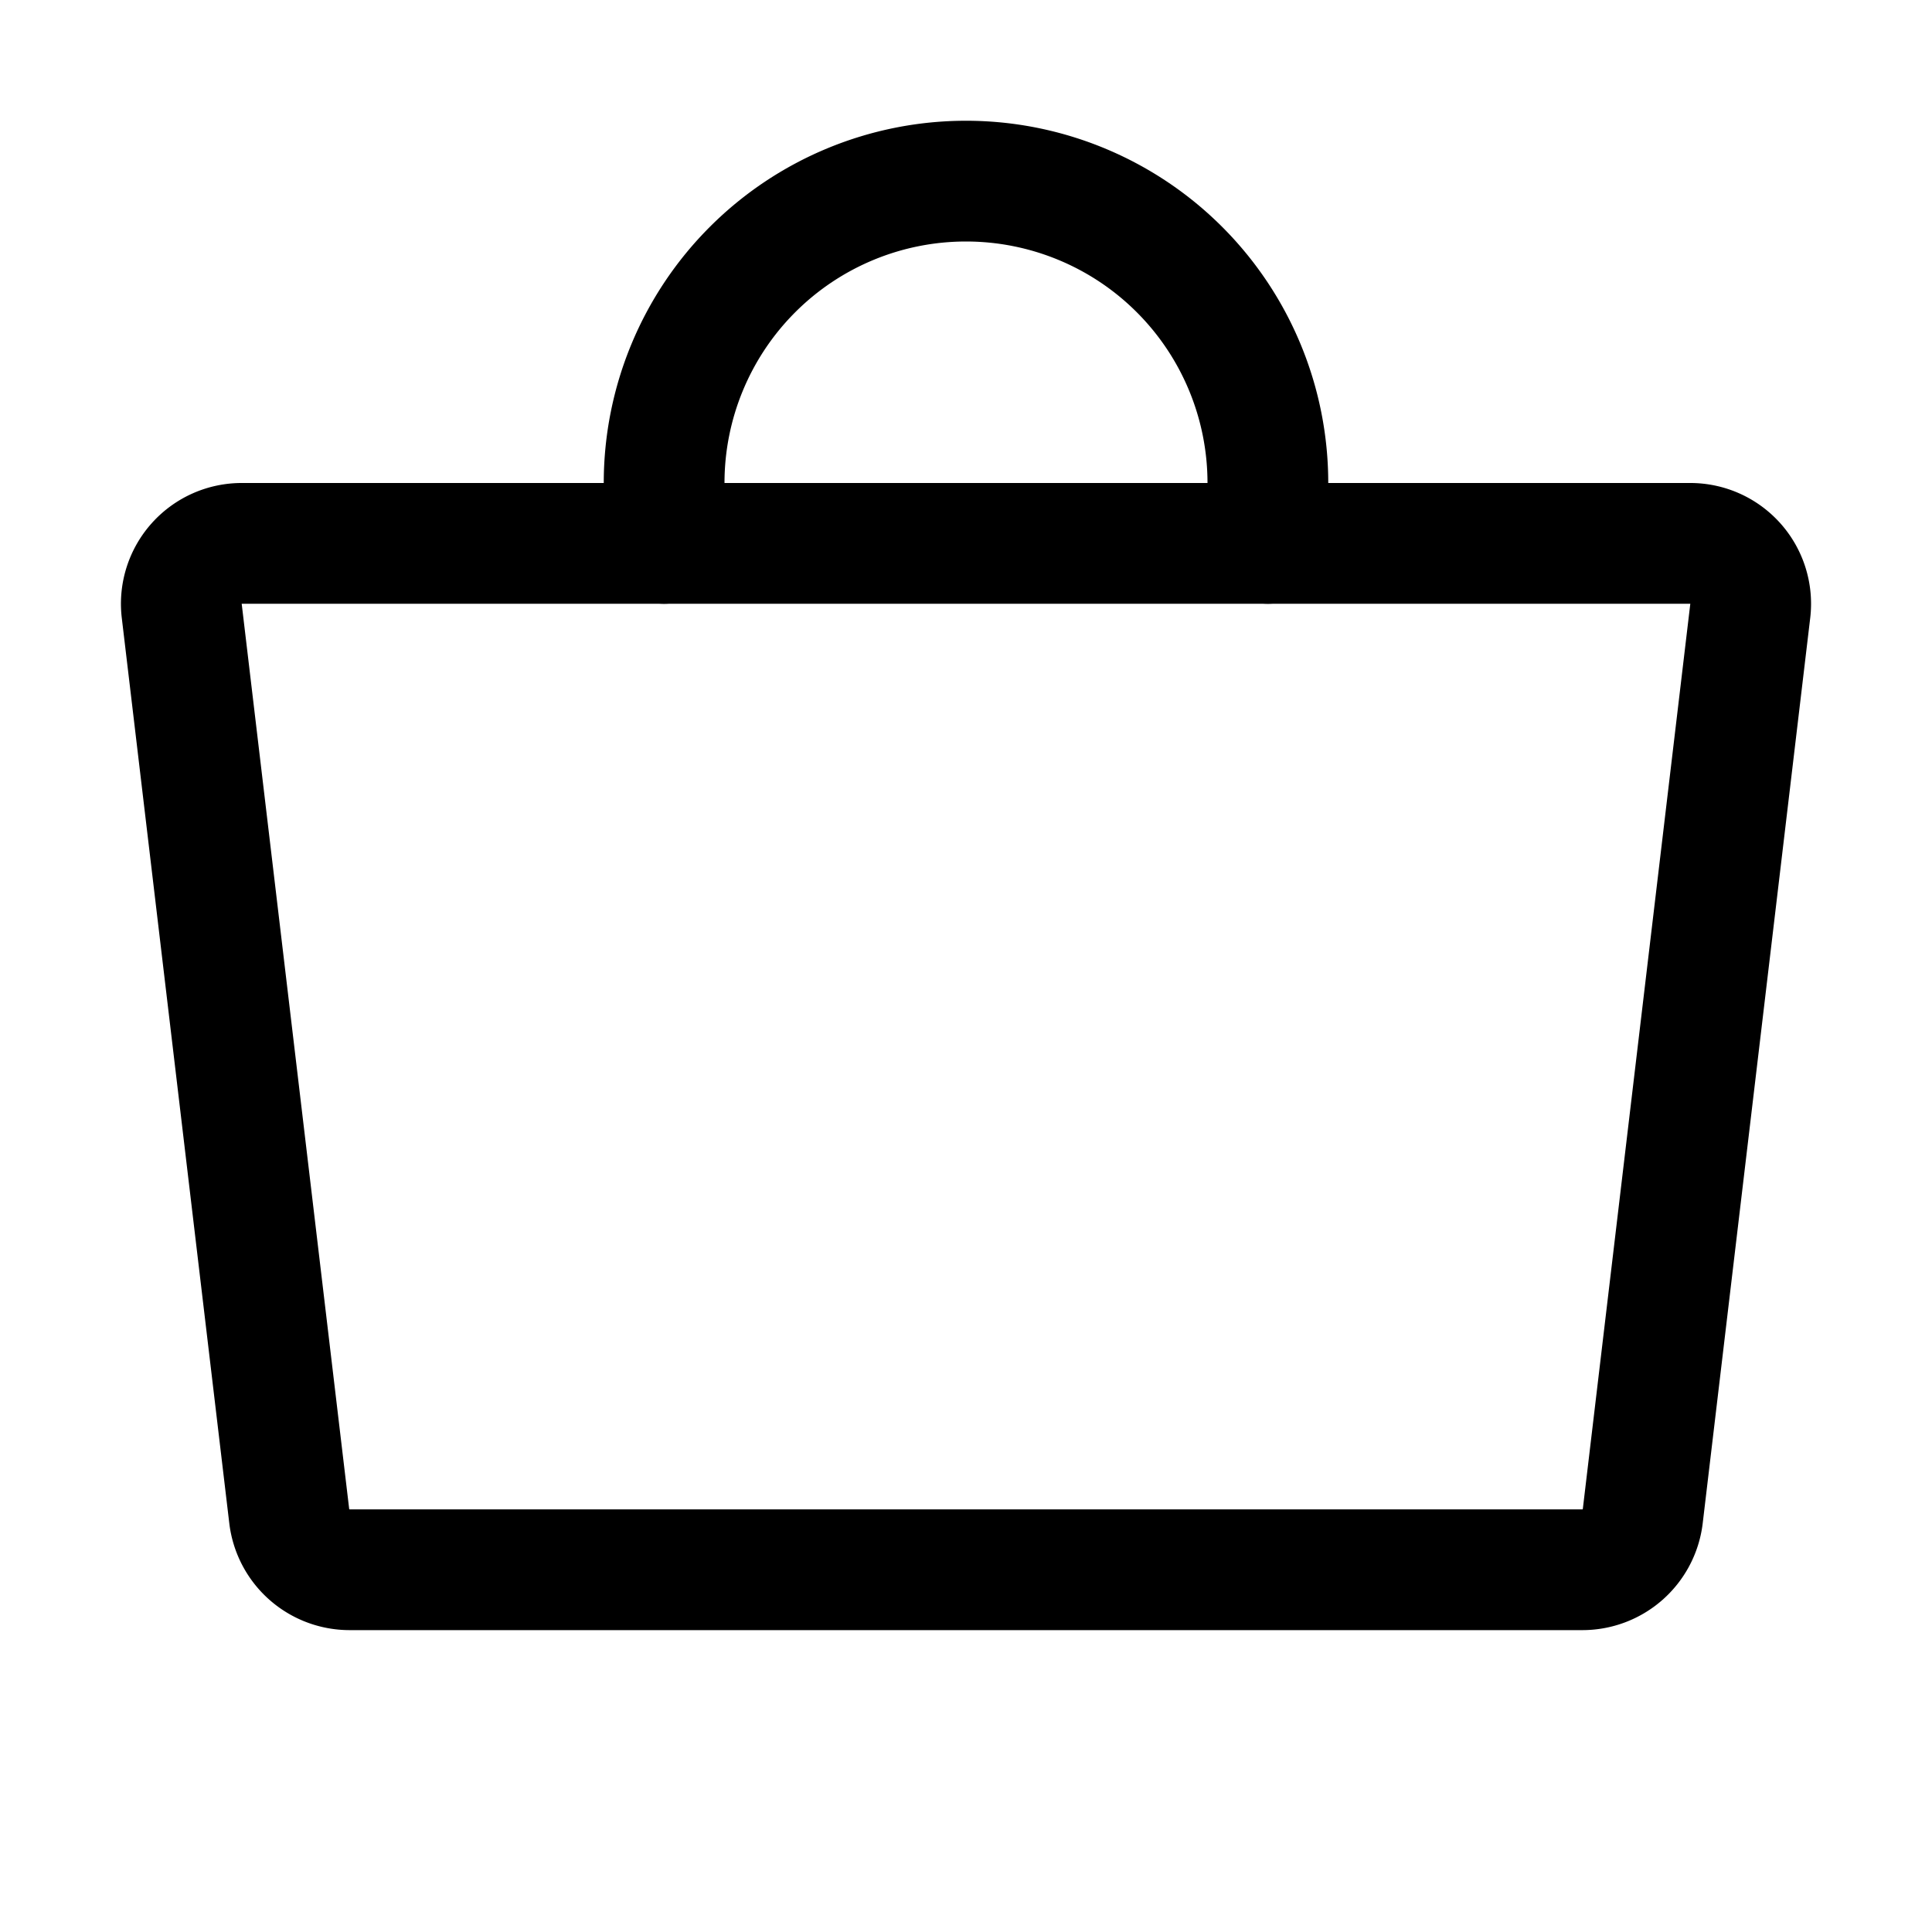 <svg xmlns="http://www.w3.org/2000/svg" viewBox="0 0 256 256" width="20" height="20"><path fill="none" d="M0 0h256v256H0z"/><path d="M209.67 208H46.33a8.06 8.06 0 01-8-7.07l-14.25-120a8 8 0 018-8.93h191.84a8 8 0 018 8.93l-14.25 120a8.06 8.06 0 01-8 7.07z" fill="none" stroke="currentColor" stroke-linecap="round" stroke-linejoin="round" stroke-width="16"/><path d="M88 72v-8a40 40 0 0180 0v8" fill="none" stroke="currentColor" stroke-linecap="round" stroke-linejoin="round" stroke-width="16"/></svg>
